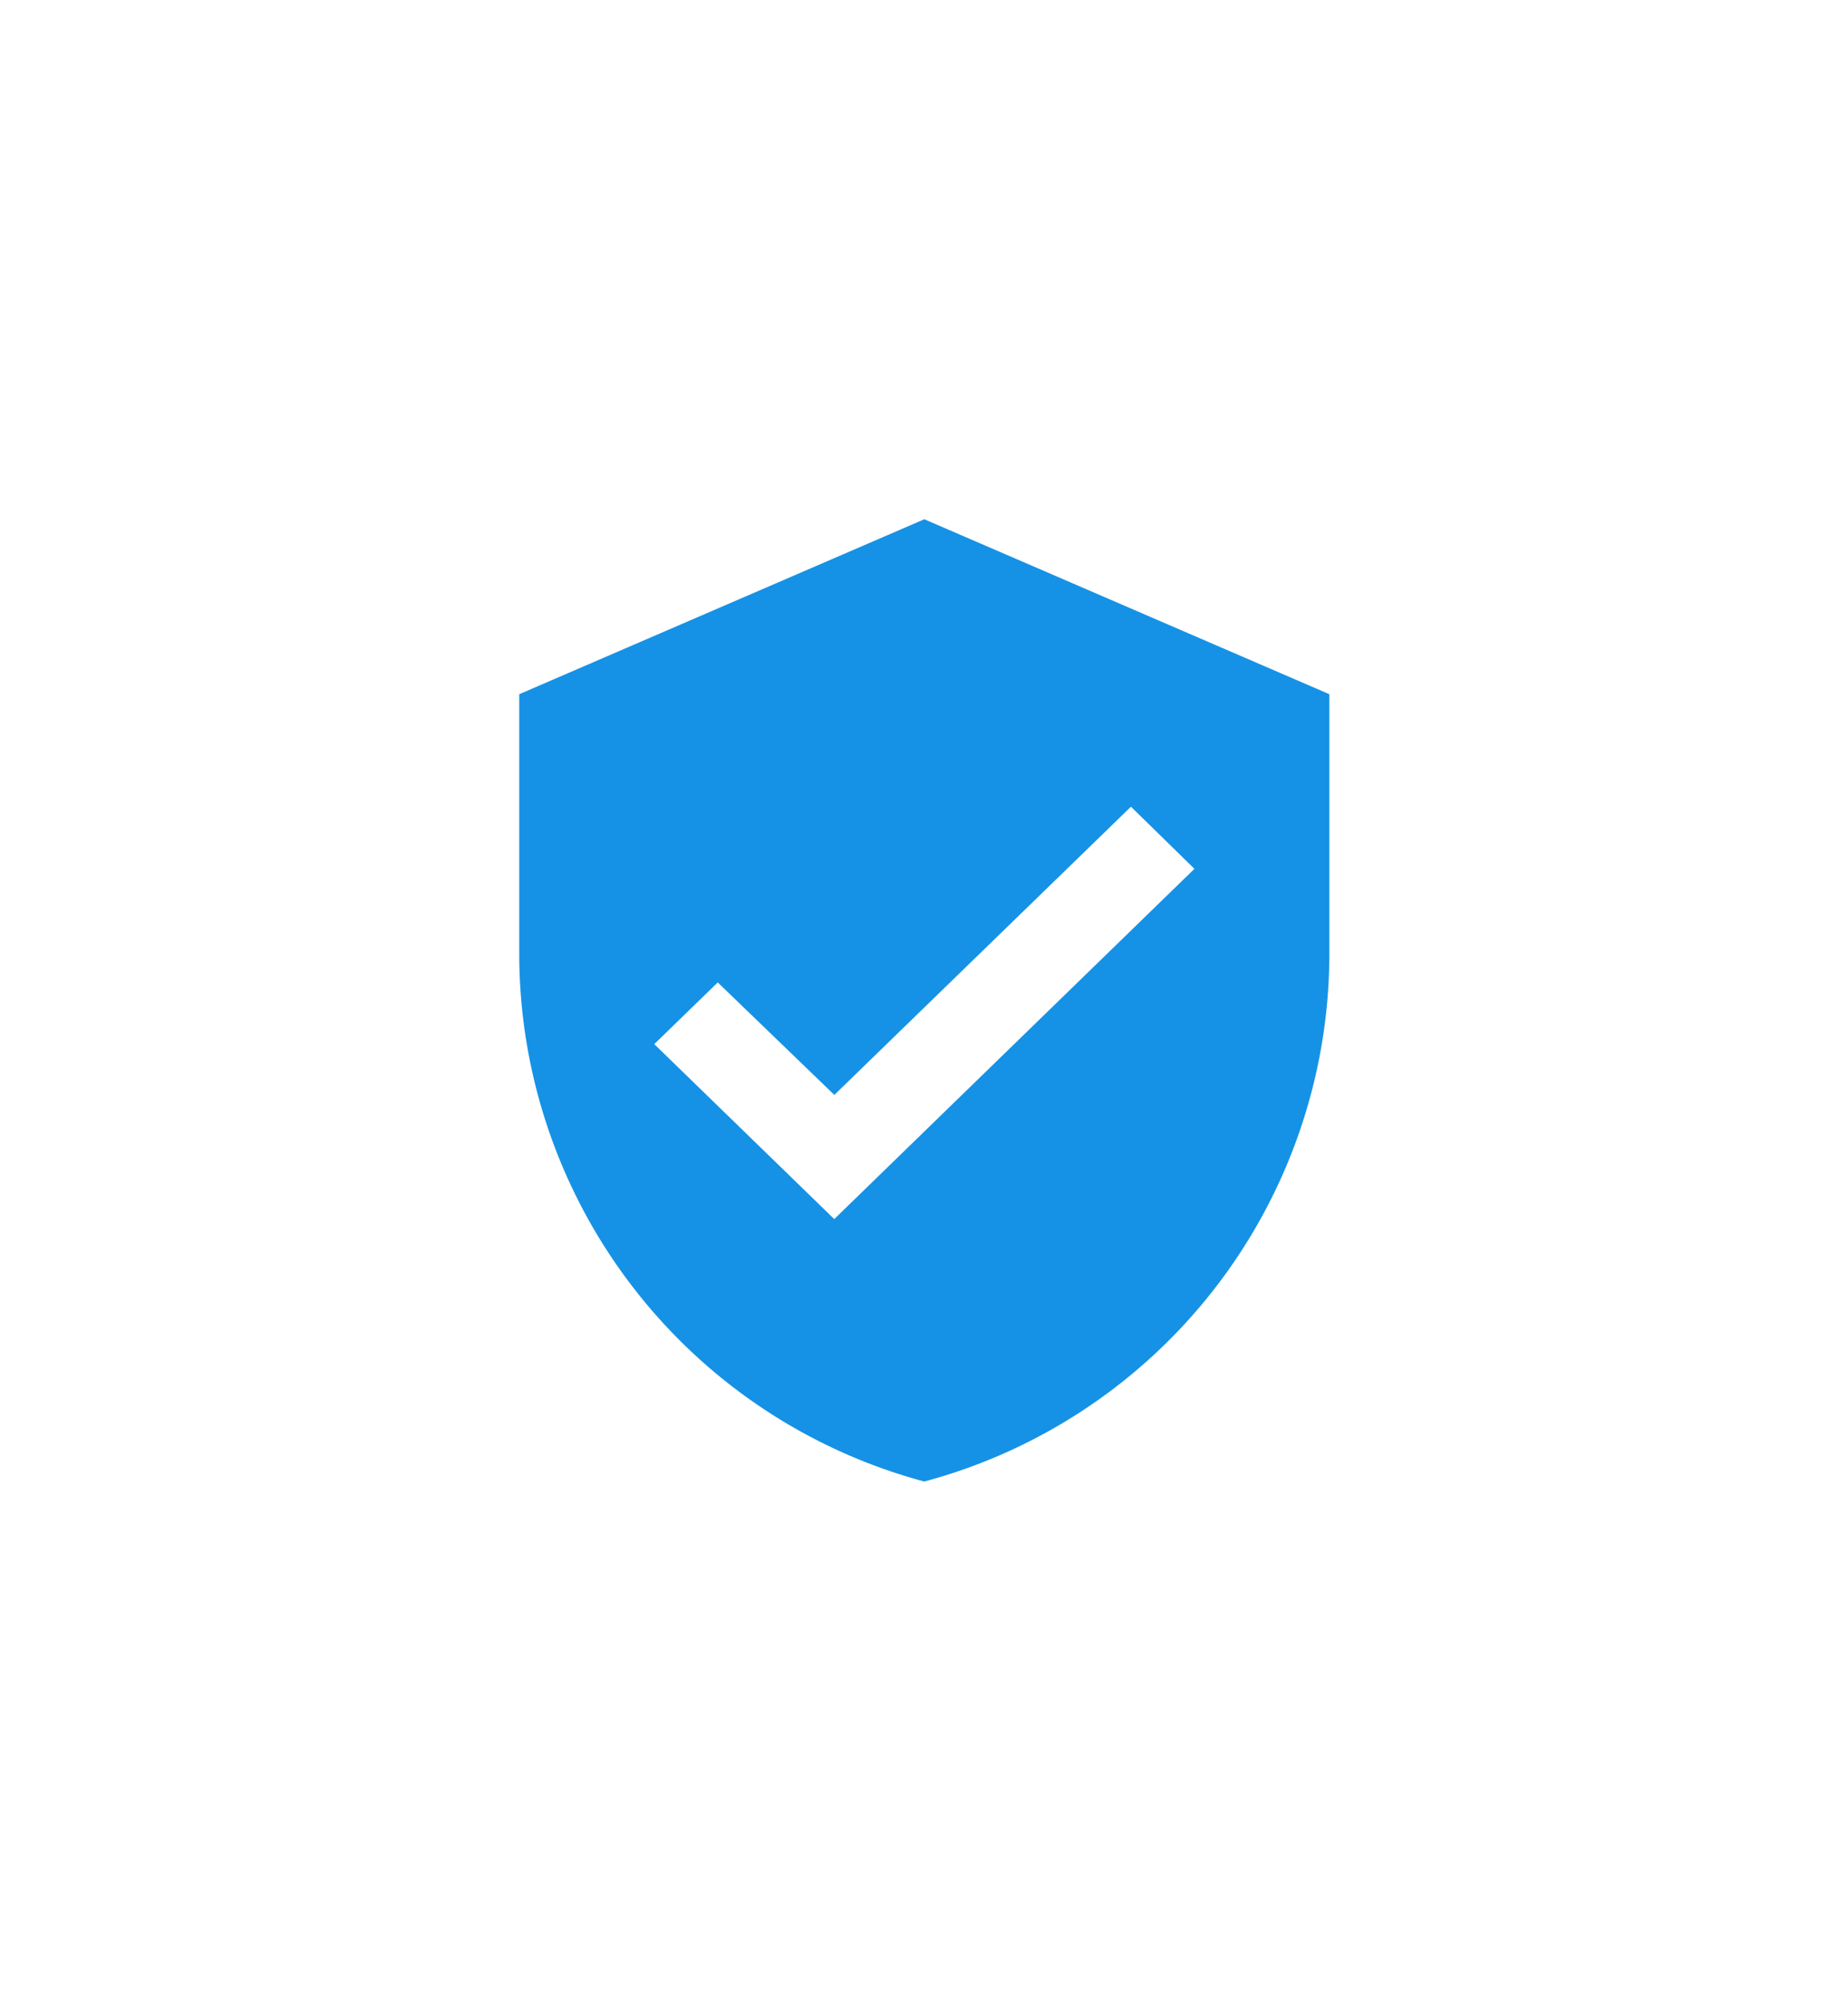 <svg xmlns="http://www.w3.org/2000/svg" xmlns:xlink="http://www.w3.org/1999/xlink" width="21.365" height="23.122" viewBox="0 0 21.365 23.122">
  <defs>
    <filter id="Path_1360" x="0" y="0" width="21.365" height="23.122" filterUnits="userSpaceOnUse">
      <feOffset input="SourceAlpha"/>
      <feGaussianBlur stdDeviation="2" result="blur"/>
      <feFlood flood-opacity="0.161"/>
      <feComposite operator="in" in2="blur"/>
      <feComposite in="SourceGraphic"/>
    </filter>
  </defs>
  <g id="Verified" transform="translate(4.683 5.561)">
    <path id="Path_1359" data-name="Path 1359" d="M0,0H12V12H0Z" fill="none"/>
    <g transform="matrix(1, 0, 0, 1, -4.68, -5.56)" filter="url(#Path_1360)">
      <path id="Path_1360-2" data-name="Path 1360" d="M7.683,1,3,3.022V6.055a6.32,6.32,0,0,0,4.683,6.066,6.32,6.32,0,0,0,4.683-6.066V3.022ZM6.642,9.088,4.561,7.066l.734-.713,1.348,1.3,3.429-3.331.734.718Z" transform="translate(3 5)" fill="#1592e5"/>
    </g>
  </g>
</svg>
